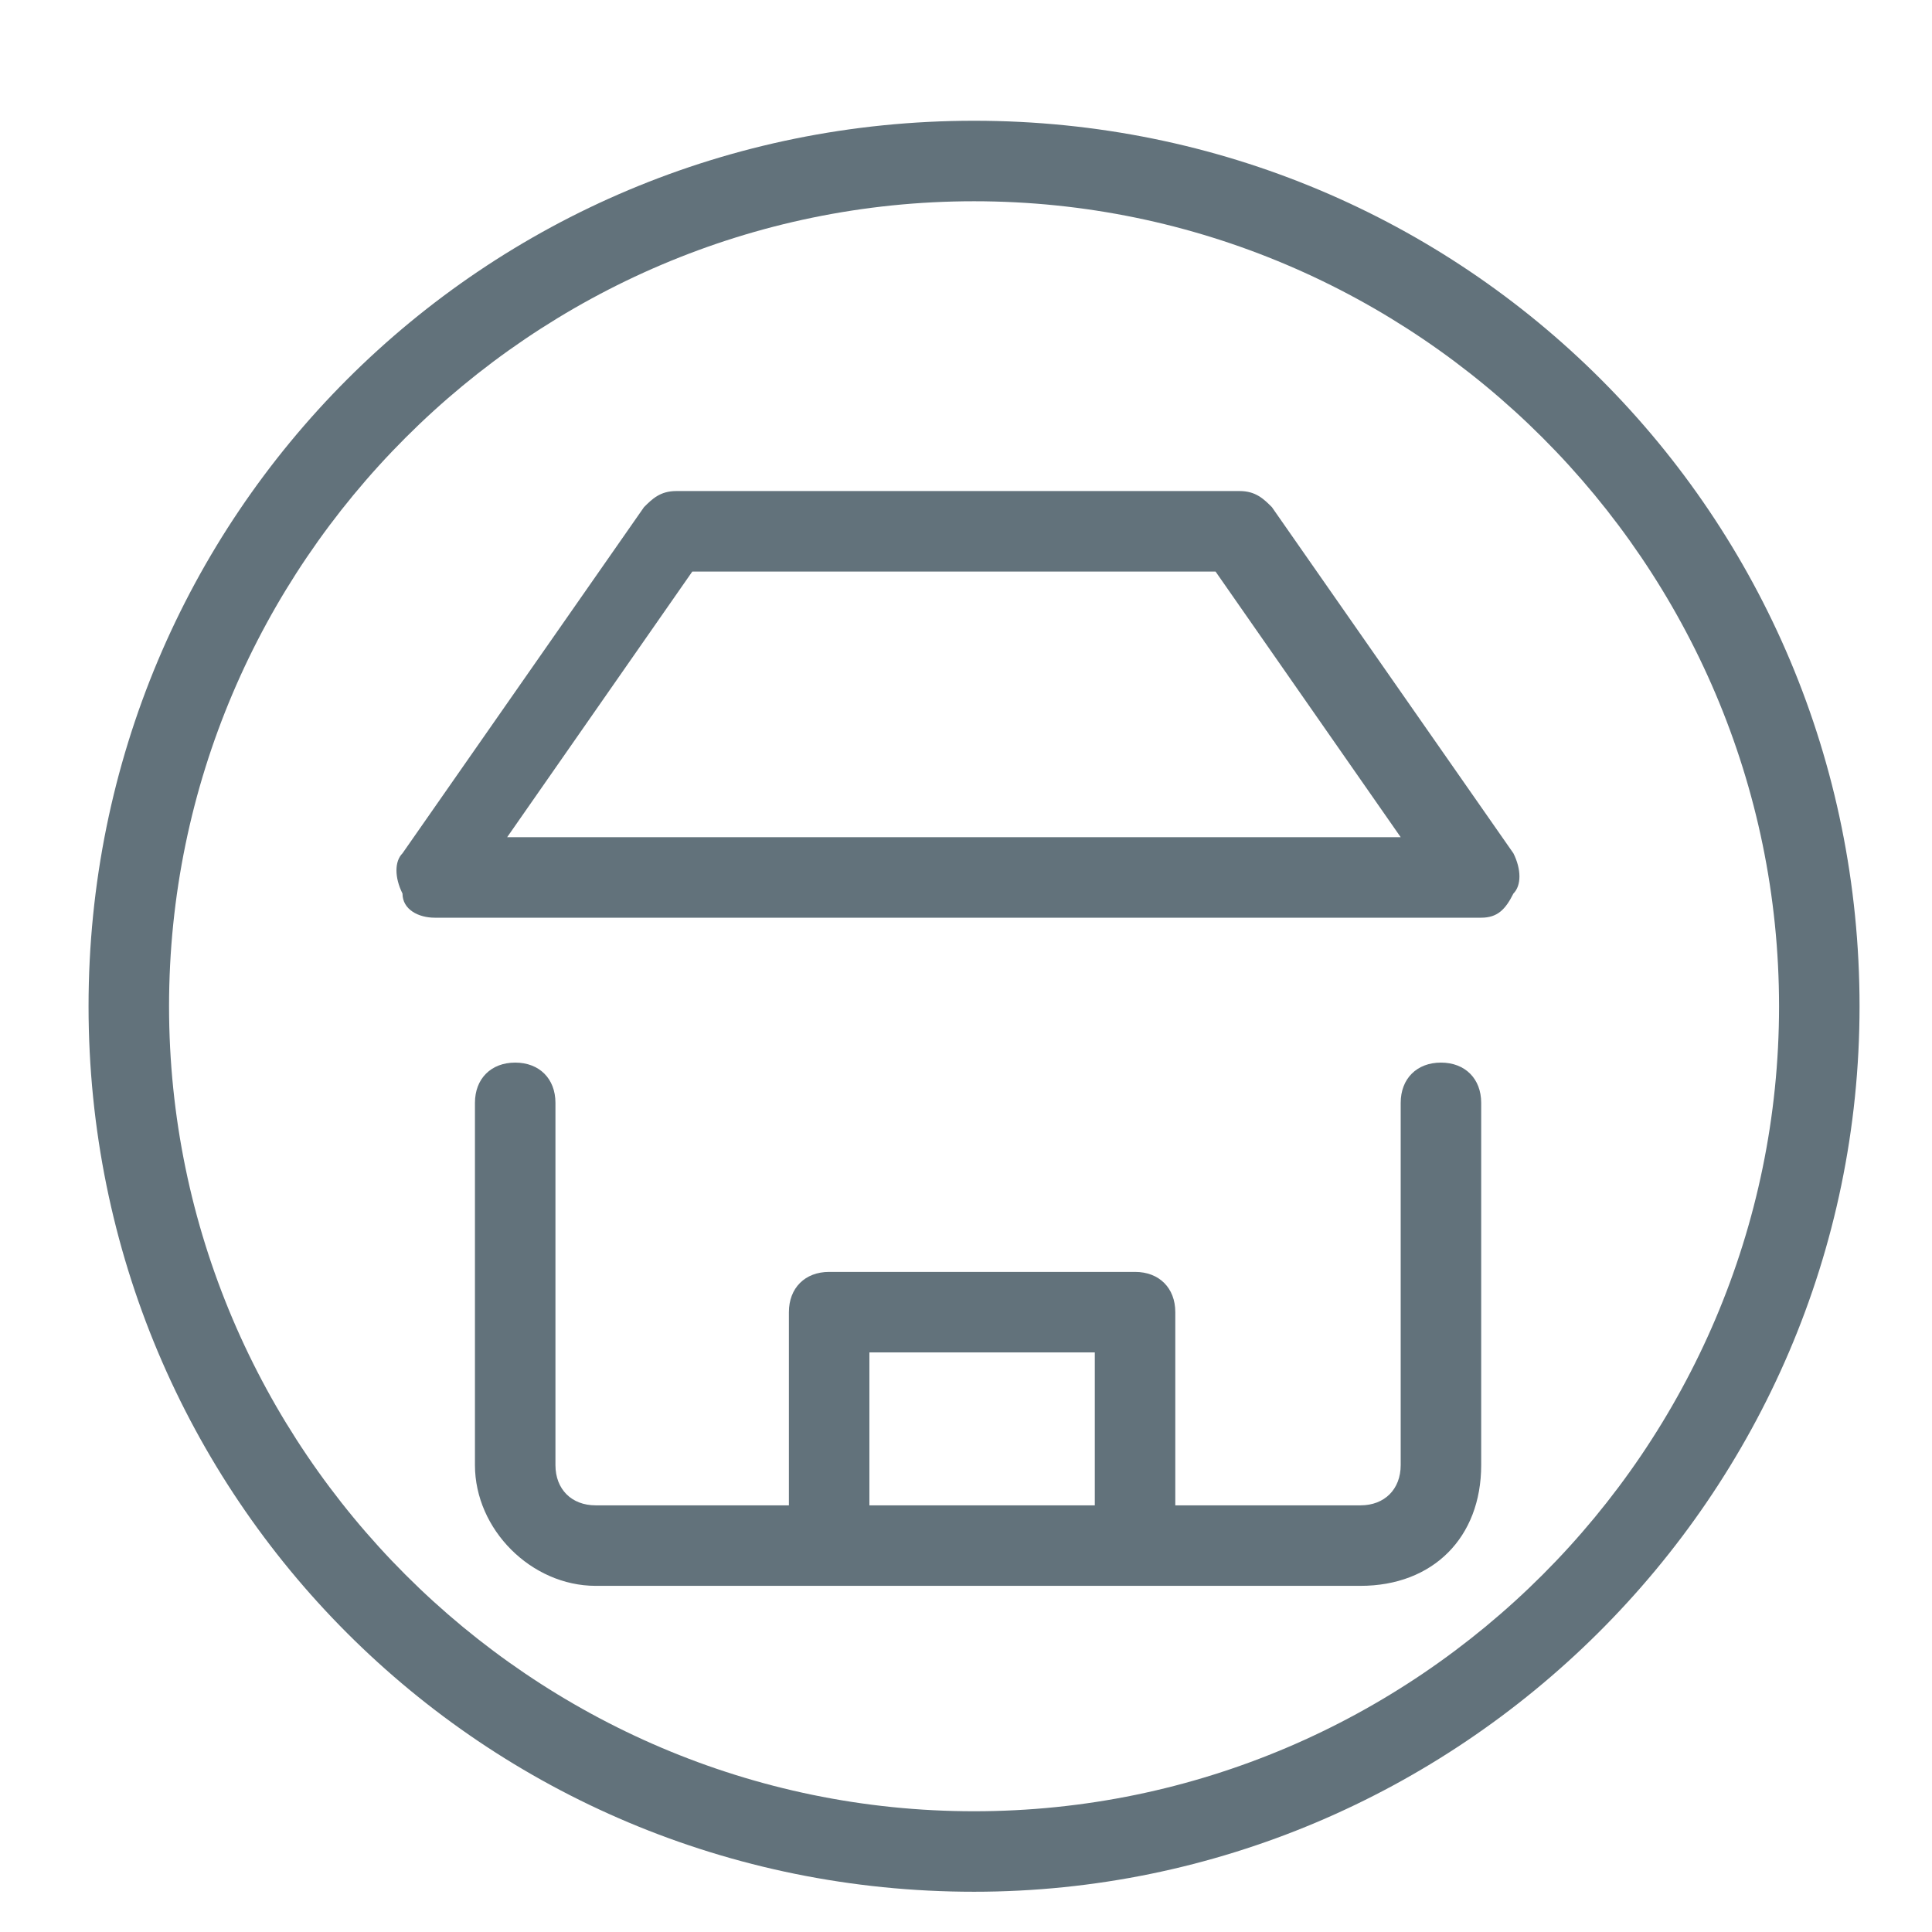 <?xml version="1.0" encoding="utf-8"?>
<!-- Generator: Adobe Illustrator 19.0.0, SVG Export Plug-In . SVG Version: 6.00 Build 0)  -->
<svg version="1.1" id="图层_1" xmlns="http://www.w3.org/2000/svg" xmlns:xlink="http://www.w3.org/1999/xlink" x="0px" y="0px"
	 viewBox="0 0 24 24" style="enable-background:new 0 0 24 24;" xml:space="preserve">
<style type="text/css">
	.st0{fill:#62727B;}
</style>
<g id="XMLID_2596_">
	<g id="XMLID_2618_">
		<path id="XMLID_2671_" class="st0" d="M12.1,23.5c-6.1,0-11-4.9-11-11s4.9-11,11-11s11,4.9,11,11S18.1,23.5,12.1,23.5z M12.1,2.5
			c-5.5,0-10,4.5-10,10s4.5,10,10,10s10-4.5,10-10S17.6,2.5,12.1,2.5z"/>
	</g>
	<g id="XMLID_2619_">
		<path id="XMLID_2670_" class="st0" d="M16.9,19.7H7.4c-0.8,0-1.5-0.7-1.5-1.5v-4.5c0-0.3,0.2-0.5,0.5-0.5s0.5,0.2,0.5,0.5v4.5
			c0,0.3,0.2,0.5,0.5,0.5h9.5c0.3,0,0.5-0.2,0.5-0.5v-4.5c0-0.3,0.2-0.5,0.5-0.5s0.5,0.2,0.5,0.5v4.5C18.4,19.1,17.8,19.7,16.9,19.7
			z"/>
	</g>
	<g id="XMLID_2620_">
		<path id="XMLID_2669_" class="st0" d="M14.1,19.5c-0.3,0-0.5-0.2-0.5-0.5v-2.2h-2.8V19c0,0.3-0.2,0.5-0.5,0.5S9.8,19.3,9.8,19
			v-2.7c0-0.3,0.2-0.5,0.5-0.5h3.8c0.3,0,0.5,0.2,0.5,0.5V19C14.6,19.3,14.4,19.5,14.1,19.5z"/>
	</g>
	<g id="XMLID_2595_">
		<path id="XMLID_2666_" class="st0" d="M18.4,11.4h-13c-0.2,0-0.4-0.1-0.4-0.3c-0.1-0.2-0.1-0.4,0-0.5l3-4.3
			c0.1-0.1,0.2-0.2,0.4-0.2h7c0.2,0,0.3,0.1,0.4,0.2l3,4.3c0.1,0.2,0.1,0.4,0,0.5C18.7,11.3,18.6,11.4,18.4,11.4z M6.3,10.4h11.1
			l-2.3-3.3H8.6L6.3,10.4z"/>
	</g>
</g>
</svg>
